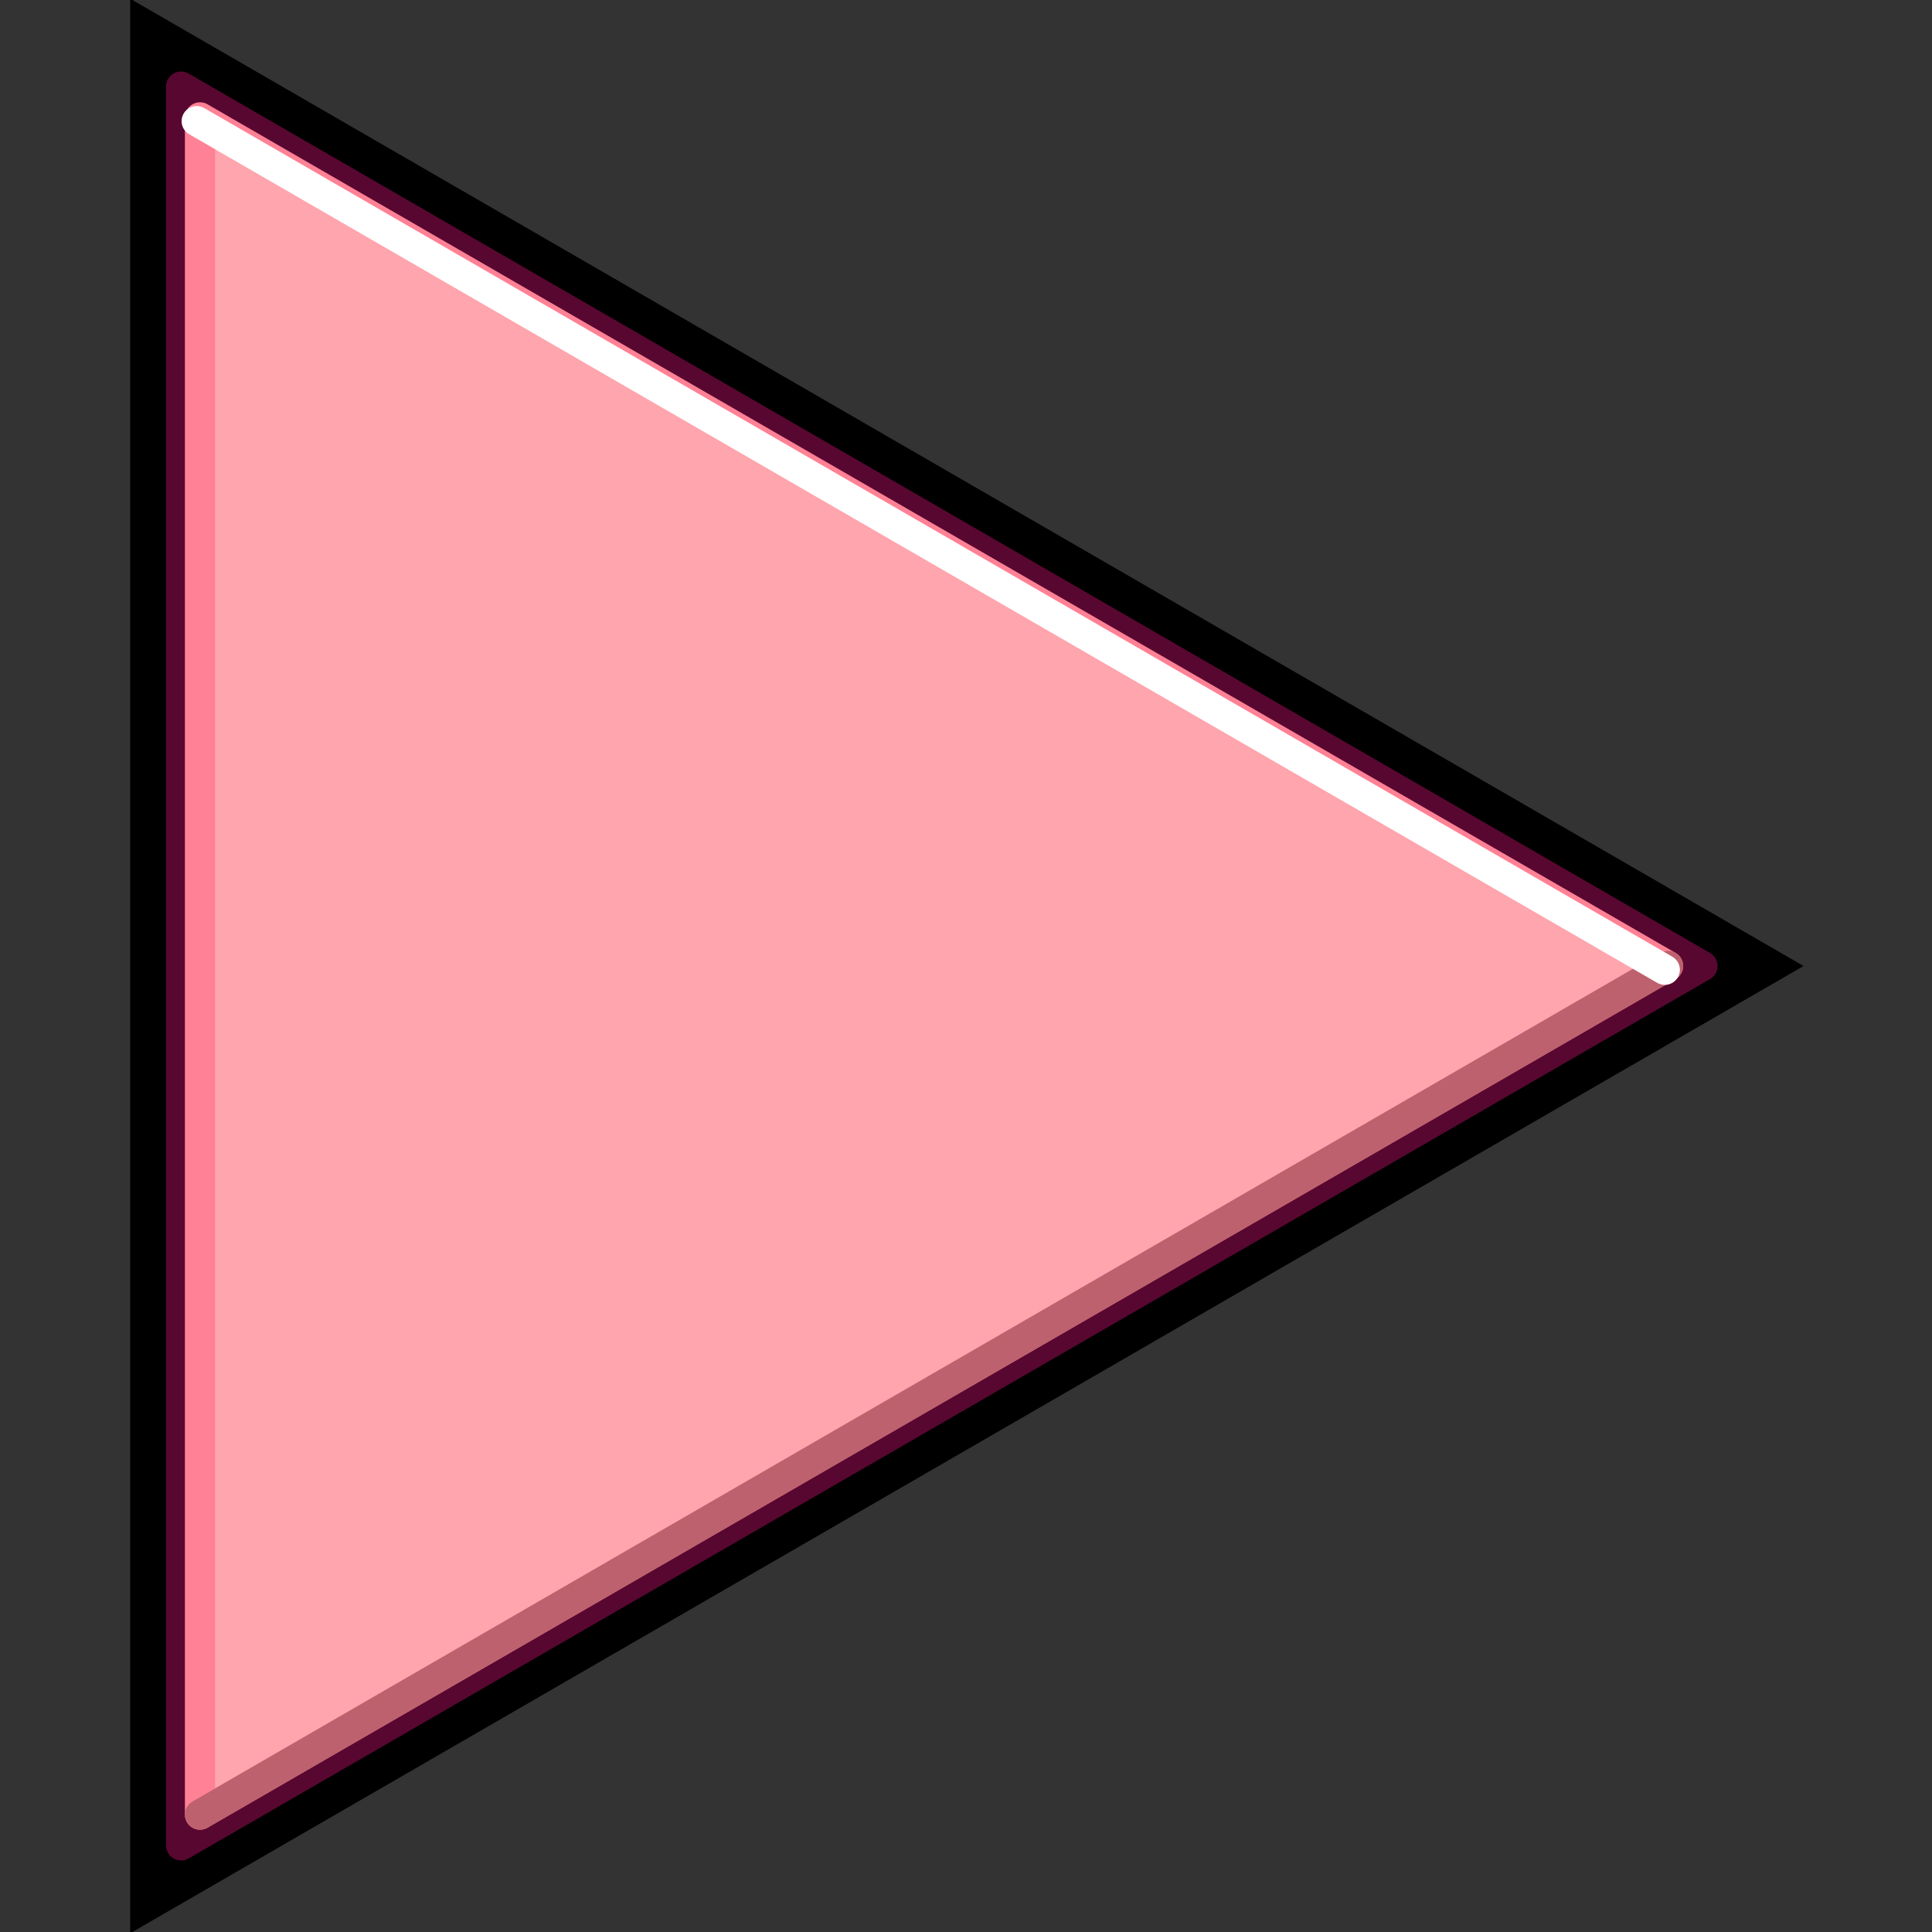 <?xml version="1.0" encoding="UTF-8" standalone="no"?>
<!-- Created with Inkscape (http://www.inkscape.org/) -->

<svg
   xmlns:dc="http://purl.org/dc/elements/1.1/"
   xmlns:cc="http://creativecommons.org/ns#"
   xmlns:rdf="http://www.w3.org/1999/02/22-rdf-syntax-ns#"
   xmlns:svg="http://www.w3.org/2000/svg"
   xmlns="http://www.w3.org/2000/svg"
   xmlns:sodipodi="http://sodipodi.sourceforge.net/DTD/sodipodi-0.dtd"
   xmlns:inkscape="http://www.inkscape.org/namespaces/inkscape"
   width="512"
   height="512"
   id="svg2"
   version="1.1"
   inkscape:version="0.48.2 r9819"
   sodipodi:docname="nav.svg">
  <rect width="100%" height="100%" fill="#333333" stroke="none"/>
  <defs
     id="defs4" />
  <sodipodi:namedview
     id="base"
     pagecolor="#ffffff"
     bordercolor="#666666"
     borderopacity="1.0"
     inkscape:pageopacity="0.0"
     inkscape:pageshadow="2"
     inkscape:zoom="1.5106372"
     inkscape:cx="220.70954"
     inkscape:cy="258.59201"
     inkscape:document-units="px"
     inkscape:current-layer="layer1"
     showgrid="true"
     inkscape:window-width="1069"
     inkscape:window-height="850"
     inkscape:window-x="98"
     inkscape:window-y="12"
     inkscape:window-maximized="0">
    <inkscape:grid
       type="xygrid"
       id="grid3755"
       empspacing="5"
       visible="true"
       enabled="true"
       snapvisiblegridlinesonly="true" />
  </sodipodi:namedview>
  <g
     inkscape:label="Layer 1"
     inkscape:groupmode="layer"
     id="layer1"
     transform="translate(0,-540.362)">
    <path
       style="fill:#000000;fill-opacity:1;stroke:#000000;stroke-width:0.928px;stroke-linecap:butt;stroke-linejoin:miter;stroke-opacity:1"
       d="m 34.964,540.826 0,511.072 442.072,-255.536 z"
       id="path2985"
       inkscape:connector-curvature="0"
       sodipodi:nodetypes="cccc" />
    <path
       style="fill:#ffa5ad;fill-opacity:1;stroke:none"
       d="M 50,572.362 443.31,797.658 50,1022.362 50,572.362"
       id="path3911"
       inkscape:connector-curvature="0"
       sodipodi:nodetypes="cccc" />
    <path
       style="fill:none;fill-opacity:1;stroke:#580730;stroke-width:8;stroke-linecap:butt;stroke-linejoin:round;stroke-miterlimit:4;stroke-opacity:1;stroke-dasharray:none"
       d="M 48,563.314 48,1029.411 451.169,796.362 z"
       id="path2985-8"
       inkscape:connector-curvature="0"
       sodipodi:nodetypes="cccc" />
    <path
       style="fill:none;fill-opacity:1;stroke:#ff8195;stroke-width:8;stroke-linecap:butt;stroke-linejoin:round;stroke-miterlimit:4;stroke-opacity:1;stroke-dasharray:none"
       d="M 53,571.47 53,1021.254 442.058,796.362 z"
       id="path2985-8-4"
       inkscape:connector-curvature="0"
       sodipodi:nodetypes="cccc" />
    <path
       style="fill:none;stroke:#bd616e;stroke-width:8;stroke-linecap:round;stroke-linejoin:round;stroke-miterlimit:4;stroke-opacity:1;stroke-dasharray:none"
       d="M 53,1021.254 442.058,796.362"
       id="path2985-8-4-3"
       inkscape:connector-curvature="0"
       sodipodi:nodetypes="cc" />
    <path
       style="fill:none;stroke:#ffffff;stroke-width:8;stroke-linecap:round;stroke-linejoin:round;stroke-miterlimit:4;stroke-opacity:1;stroke-dasharray:none"
       d="M 441.184,797.362 52.126,572.47"
       id="path2985-8-4-8"
       inkscape:connector-curvature="0"
       sodipodi:nodetypes="cc" />
  </g>
</svg>
